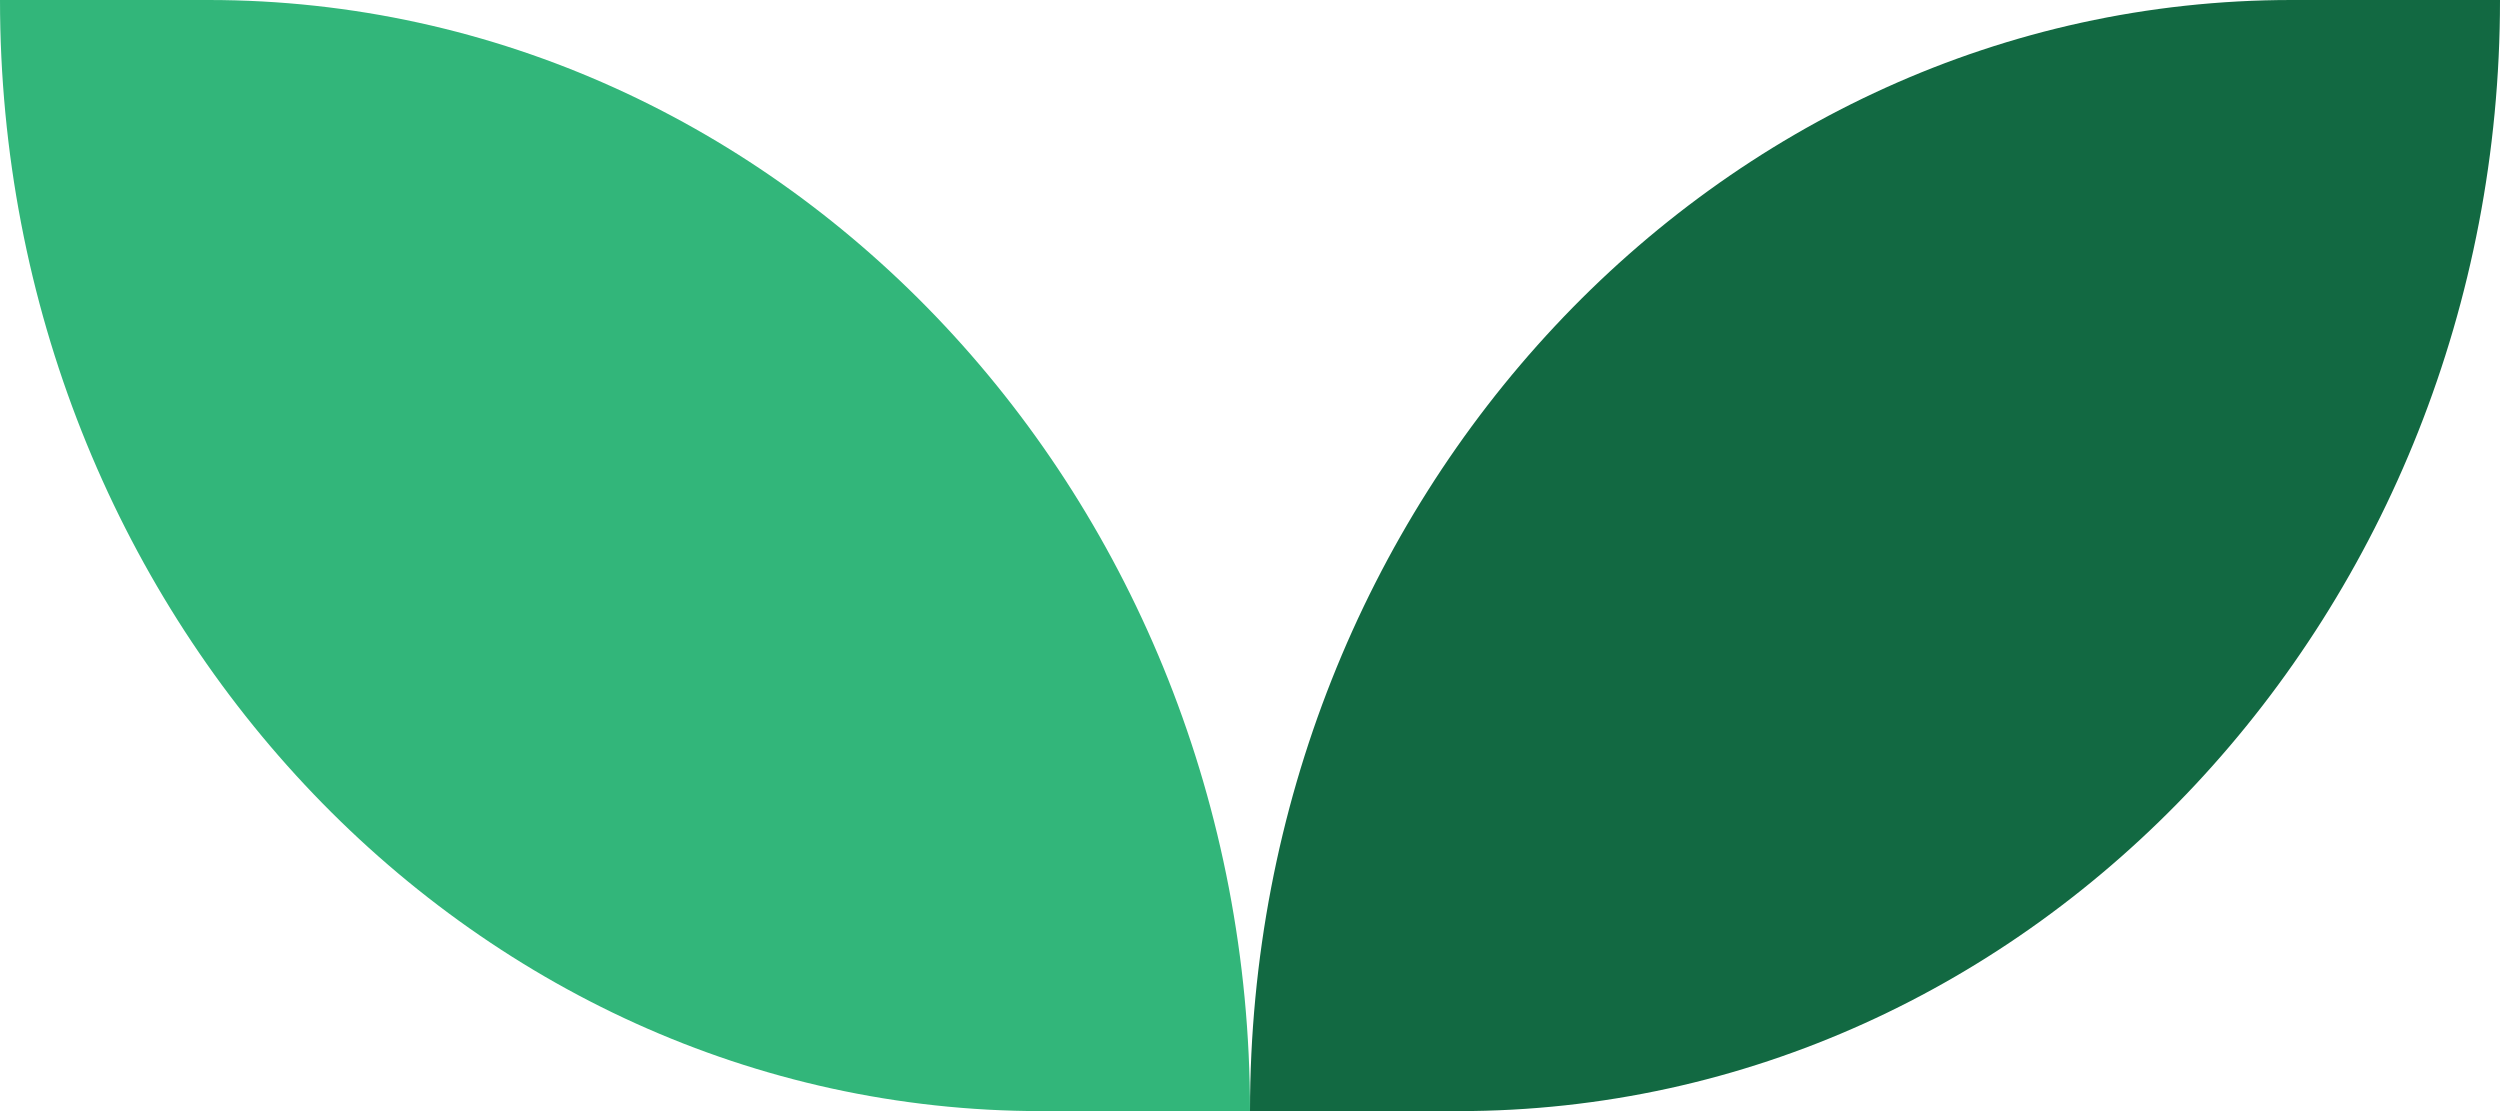 <svg xmlns="http://www.w3.org/2000/svg" viewBox="0 0 36 16"><path d="M0 0h3c8.3 0 15 7.2 15 16h-3C6.7 16 0 8.8 0 0z" fill-rule="evenodd" clip-rule="evenodd" fill="#32b67a"/><path d="M21 16h-3c0-8.8 6.7-16 15-16h3c0 8.8-6.7 16-15 16z" fill="#126942"/></svg>